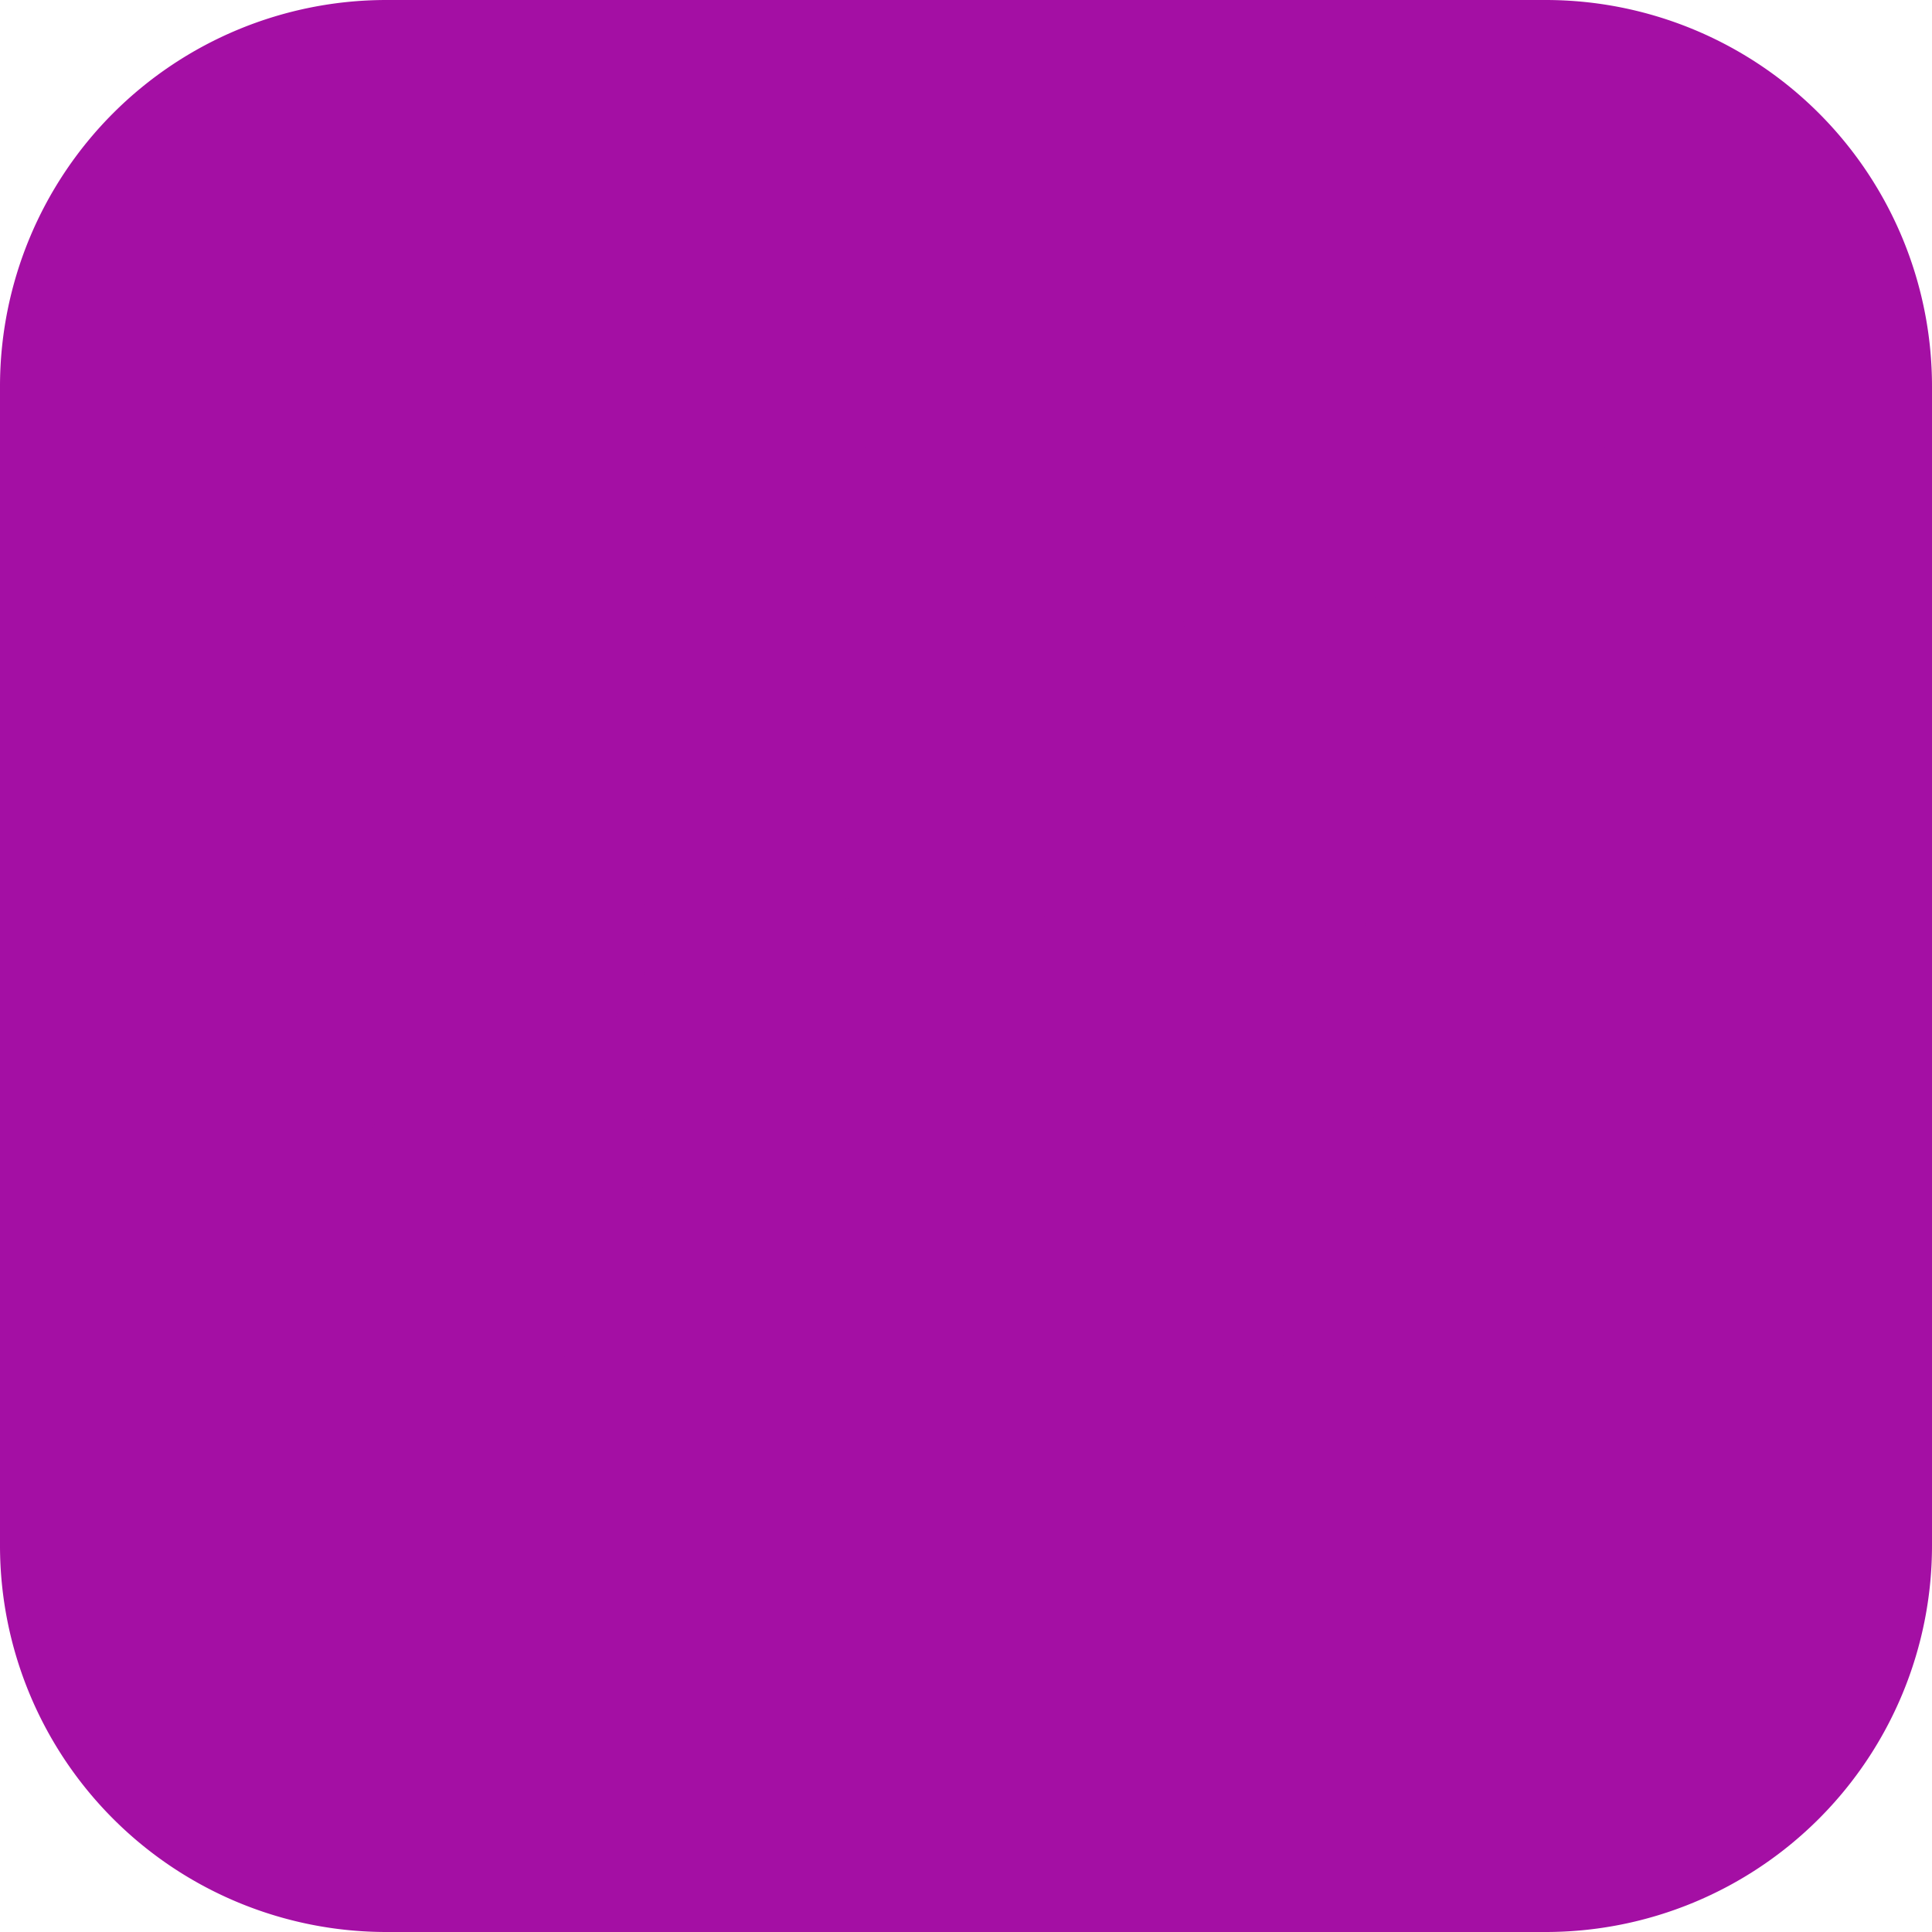 <svg xmlns="http://www.w3.org/2000/svg" version="1.1" xmlns:xlink="http://www.w3.org/1999/xlink" width="128" height="128" x="0" y="0" viewBox="0 0 512 512" style="enable-background:new 0 0 512 512" xml:space="preserve" class=""><path width="512" height="512" rx="102.4" ry="102.4" fill="#a40fa426" shape="rounded" d="M102.4 0H409.6A102.4 102.4 0 0 1 512 102.4V409.6A102.4 102.4 0 0 1 409.6 512H102.4A102.4 102.4 0 0 1 0 409.6V102.4A102.4 102.4 0 0 1 102.4 0z"/><g transform="matrix(.7 0 0 .7 76.8 76.8)"><path d="M36.683 388.167V324.52c0 -3.877 3.118 -7.02 6.963 -7.02h80.222a6.95 6.95 0 0 1 5.724 3.023l17.436 25.381a6.95 6.95 0 0 0 5.724 3.023h40.967c3.846 0 6.963 3.143 6.963 7.02v84.532c0 3.877 -3.118 7.02 -6.963 7.02H43.646c-3.846 0 -6.963 -3.143 -6.963 -7.02v-16.313" style="stroke-width:15;stroke-linecap:round;stroke-linejoin:round;stroke-miterlimit:10;" fill="none" stroke="#a40fa4" stroke-width="15" stroke-linecap="round" stroke-linejoin="round" stroke-miterlimit="10" data-original="#000000" opacity="1" class=""/><path d="M163.982 447.5H74.328v-54.037a7.575 7.575 0 0 1 7.575 -7.575h74.505a7.575 7.575 0 0 1 7.575 7.575V447.5zM477.5 355.947v84.532c0 3.877 -3.118 7.02 -6.963 7.02H320.463c-3.846 0 -6.963 -3.143 -6.963 -7.02V324.52c0 -3.877 3.118 -7.02 6.963 -7.02h80.222a6.95 6.95 0 0 1 5.724 3.023l17.436 25.381a6.95 6.95 0 0 0 5.724 3.023h40.967c3.846 0 6.964 3.143 6.964 7.02" style="stroke-width:15;stroke-linecap:round;stroke-linejoin:round;stroke-miterlimit:10;" fill="none" stroke="#a40fa4" stroke-width="15" stroke-linecap="round" stroke-linejoin="round" stroke-miterlimit="10" data-original="#000000" opacity="1" class=""/><path d="M440.8 447.5h-89.654v-54.037a7.575 7.575 0 0 1 7.575 -7.575h74.505a7.575 7.575 0 0 1 7.575 7.575zM225.5 82.678V220.36c0 10.039 -8.138 18.178 -18.178 18.178H140.58c-1.502 0 -2.9 0.766 -3.709 2.032l-18.443 28.874c-0.9 1.41 -2.959 1.41 -3.859 0L96.126 240.57a4.4 4.4 0 0 0 -3.709 -2.032H25.678C15.639 238.538 7.5 230.4 7.5 220.36V82.678c0 -10.04 8.138 -18.178 18.178 -18.178h181.645c10.039 0 18.177 8.138 18.177 18.178M469.333 64.5h16.989c10.039 0 18.178 8.138 18.178 18.178V220.36c0 10.039 -8.138 18.178 -18.178 18.178H419.58c-1.502 0 -2.9 0.766 -3.709 2.032l-18.443 28.874c-0.9 1.41 -2.959 1.41 -3.859 0l-18.443 -28.874a4.4 4.4 0 0 0 -3.709 -2.032h-66.742c-10.039 0 -18.178 -8.138 -18.178 -18.178V82.678c0 -10.039 8.138 -18.178 18.178 -18.178H434" style="stroke-width:15;stroke-linecap:round;stroke-linejoin:round;stroke-miterlimit:10;" fill="none" stroke="#a40fa4" stroke-width="15" stroke-linecap="round" stroke-linejoin="round" stroke-miterlimit="10" data-original="#000000" opacity="1" class=""/><path d="m65.679 118.187 22.767 66.252 23.25 -66.33m27.539 1.273h13.905v65.057m190.425 -66.252 22.768 66.252 23.249 -66.33m56.853 66.18s-31.653 0.398 -33.152 -0.102 2.404 -3.14 23.156 -32.791c3.876 -5.538 6.009 -10.209 6.917 -14.123l0.322 -2.517c0 -9.194 -7.453 -16.647 -16.647 -16.647 -8.09 0 -14.832 5.771 -16.334 13.42M101.5 410.805v11.778m277.167 -11.778v11.778" style="stroke-width:15;stroke-linecap:round;stroke-linejoin:round;stroke-miterlimit:10;" fill="none" stroke="#a40fa4" stroke-width="15" stroke-linecap="round" stroke-linejoin="round" stroke-miterlimit="10" data-original="#000000" opacity="1" class=""/></g></svg>